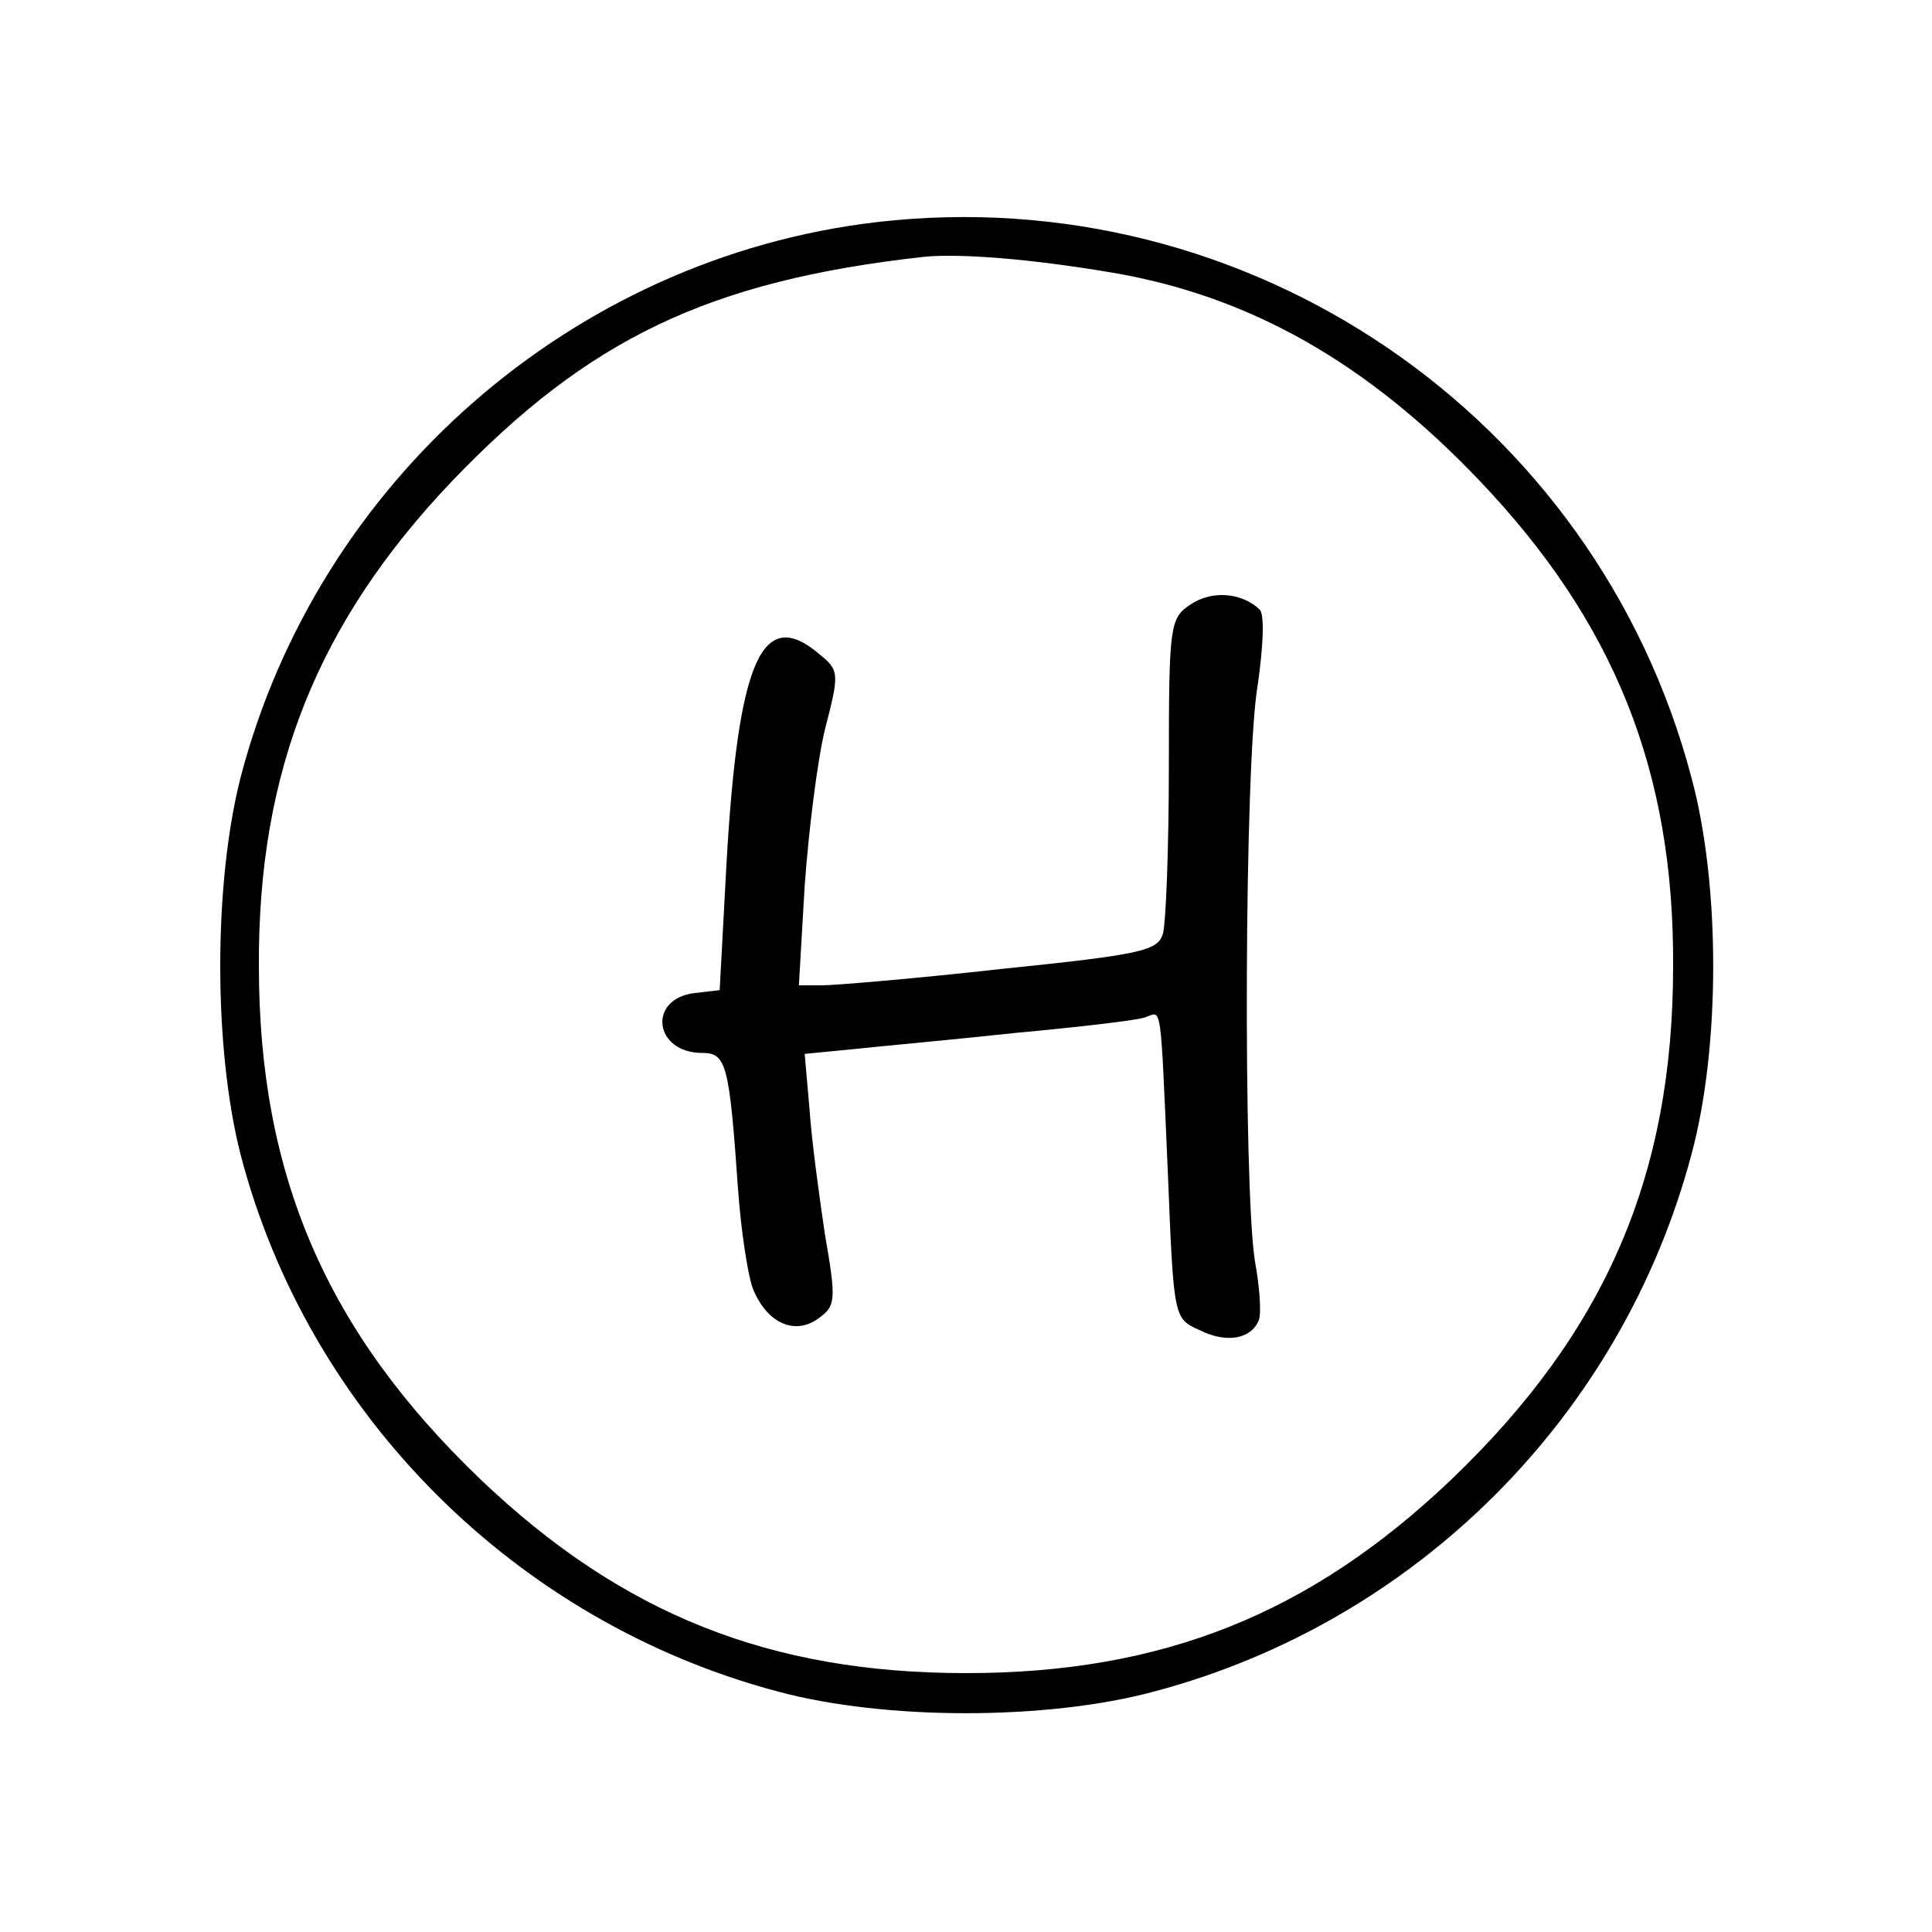 <?xml version="1.0" standalone="no"?>
<!DOCTYPE svg PUBLIC "-//W3C//DTD SVG 20010904//EN"
 "http://www.w3.org/TR/2001/REC-SVG-20010904/DTD/svg10.dtd">
<svg version="1.0" xmlns="http://www.w3.org/2000/svg"
 width="200pt" height="200pt" viewBox="0 0 200 200"
 preserveAspectRatio="xMidYMid meet">

<g transform="translate(0,200) scale(0.1,-0.1)"
fill="#000000" stroke="none">
<path d="M907 1770 c-314 -37 -578 -268 -658 -575 -28 -110 -28 -280 0 -390
70 -269 285 -484 556 -556 111 -30 279 -30 390 0 271 72 484 285 556 556 30
111 30 279 0 390 -99 375 -459 620 -844 575z m243 -52 c143 -24 265 -93 382
-216 139 -146 201 -300 200 -502 0 -217 -70 -379 -230 -532 -146 -139 -299
-200 -502 -200 -203 0 -356 61 -502 200 -160 153 -230 315 -230 532 -1 202 61
356 200 502 141 147 265 207 487 232 38 4 112 -2 195 -16z"/>
<path d="M1232 1374 c-21 -14 -22 -22 -22 -167 0 -84 -3 -161 -6 -173 -5 -18
-20 -22 -167 -37 -89 -10 -173 -17 -186 -17 l-24 0 6 103 c4 56 13 129 21 162
15 58 15 61 -6 78 -59 50 -84 -6 -96 -218 l-7 -130 -26 -3 c-49 -6 -42 -62 8
-62 25 0 28 -12 37 -141 3 -42 10 -88 15 -102 14 -36 43 -50 68 -32 18 13 19
18 7 87 -6 40 -14 99 -16 130 l-5 57 51 5 c28 3 105 10 170 17 65 6 125 13
132 16 17 6 15 19 23 -162 6 -150 6 -150 33 -162 28 -14 53 -9 61 10 3 7 1 35
-4 62 -12 77 -11 516 3 596 6 42 7 73 2 78 -19 18 -50 20 -72 5z"/>
</g>
</svg>
